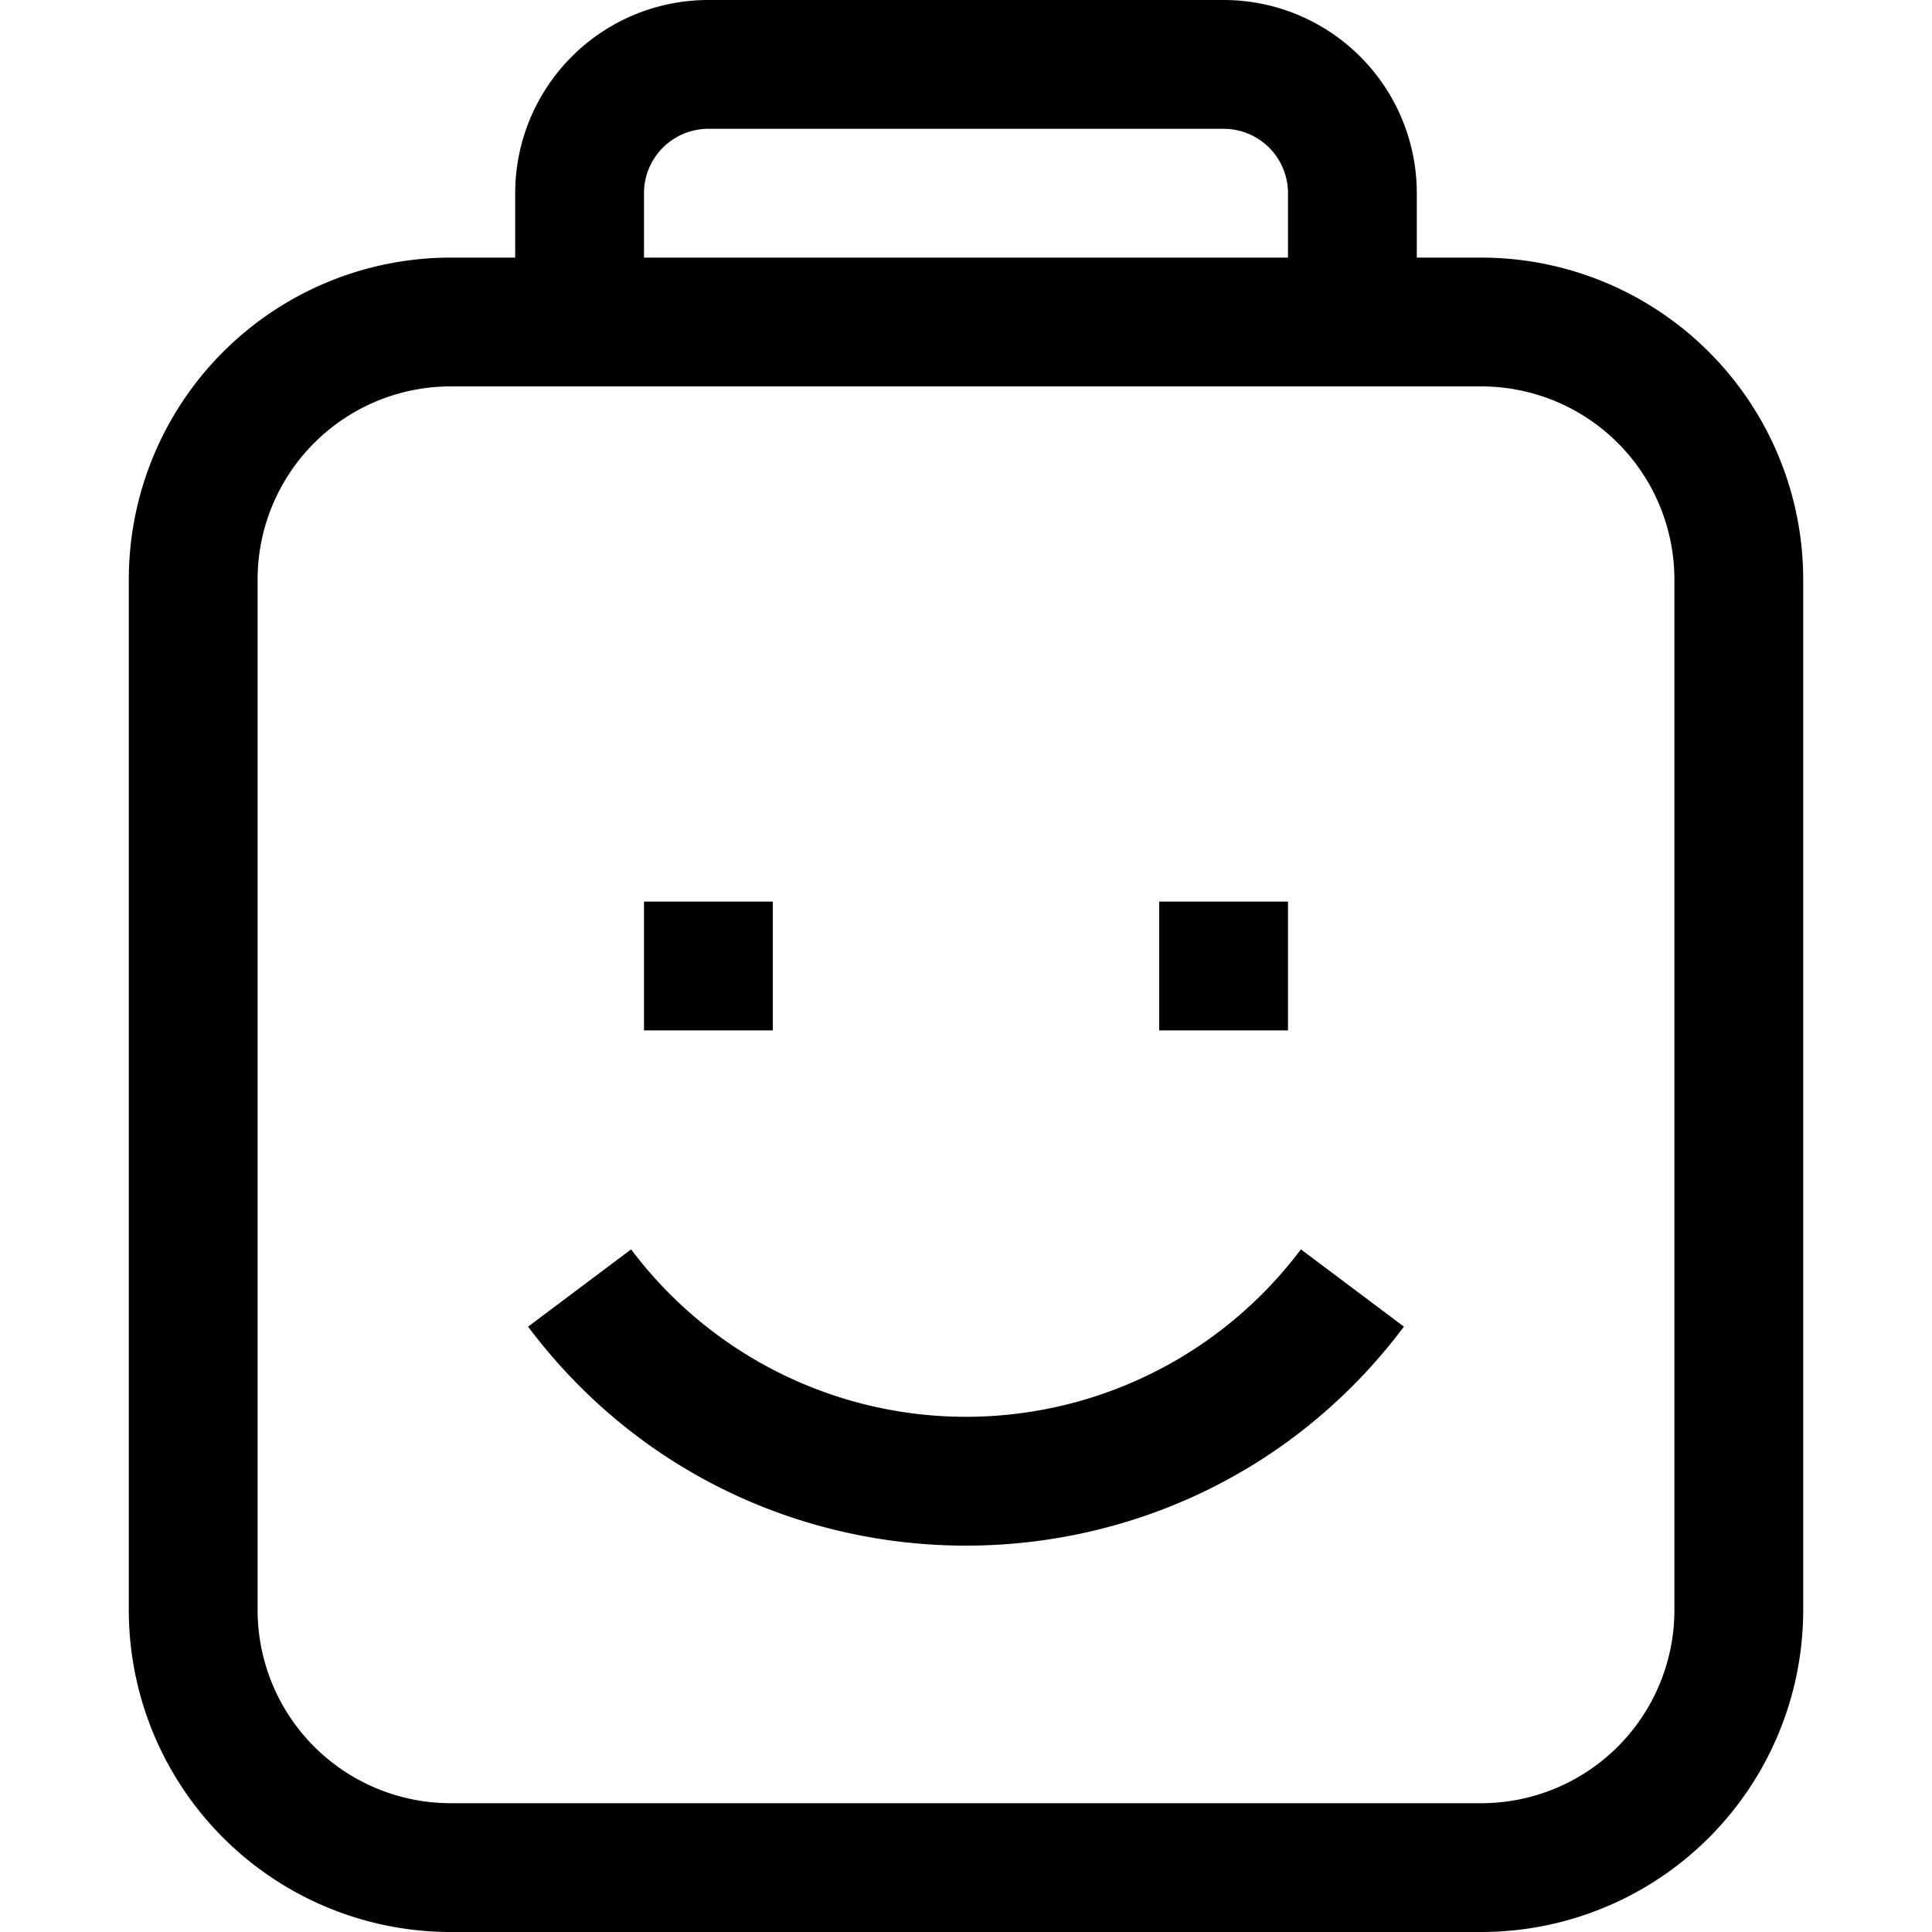<svg viewBox="0 0 15 15" fill="none" xmlns="http://www.w3.org/2000/svg" width="15" height="15"><path d="M3.5 3h8V2h-8v1zM13 4.5v8h1v-8h-1zM11.5 14h-8v1h8v-1zM2 12.5v-8H1v8h1zM3.5 14A1.5 1.5 0 012 12.5H1A2.5 2.5 0 003.5 15v-1zm9.5-1.5a1.5 1.5 0 01-1.5 1.5v1a2.5 2.5 0 002.5-2.5h-1zM11.5 3A1.5 1.5 0 0113 4.5h1A2.5 2.5 0 0011.5 2v1zm-8-1A2.5 2.5 0 001 4.5h1A1.5 1.5 0 013.5 3V2zM5 8h1V7H5v1zm4 0h1V7H9v1zm1.1 1.7a3.25 3.25 0 01-5.2 0l-.8.6c1.7 2.267 5.1 2.267 6.8 0l-.8-.6zM5 2.5v-1H4v1h1zM5.5 1h4V0h-4v1zm4.5.5v1h1v-1h-1zM9.5 1a.5.5 0 01.5.5h1A1.5 1.5 0 009.5 0v1zM5 1.5a.5.5 0 01.5-.5V0A1.5 1.5 0 004 1.5h1z" fill="currentColor"></path></svg>